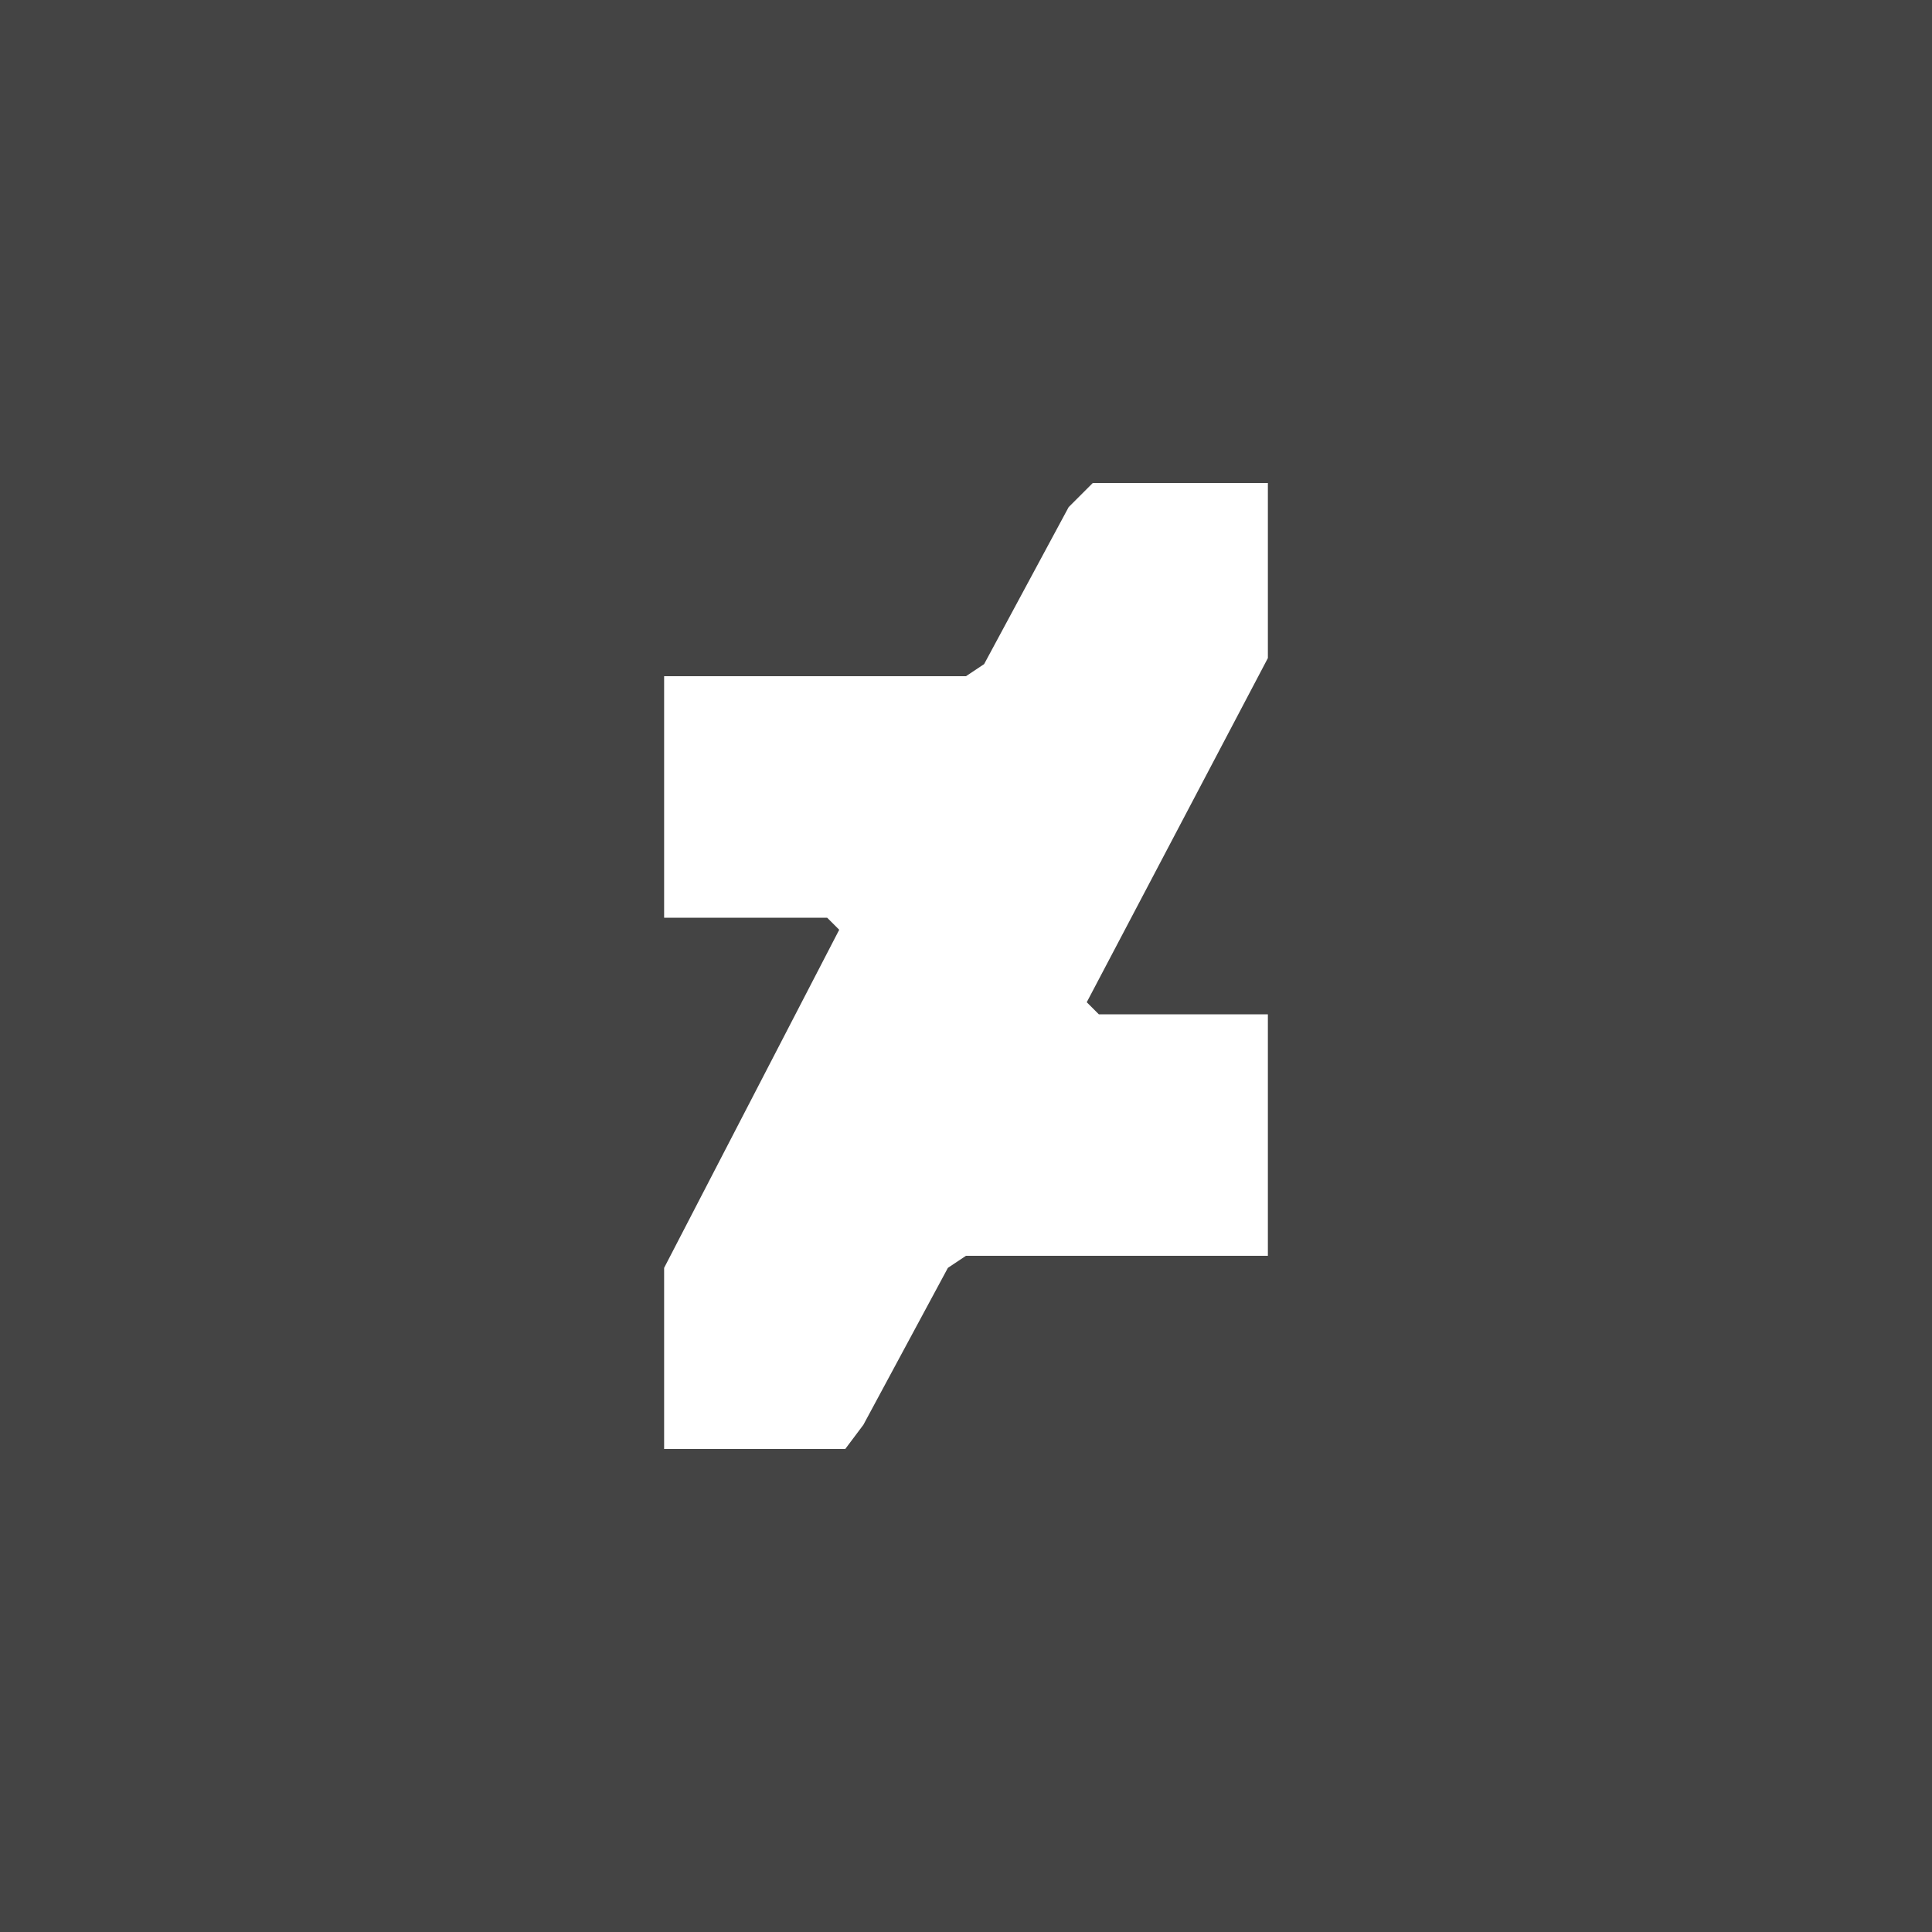 <?xml version="1.0" encoding="utf-8"?>
<!-- Generator: Adobe Illustrator 18.1.1, SVG Export Plug-In . SVG Version: 6.00 Build 0)  -->
<!DOCTYPE svg PUBLIC "-//W3C//DTD SVG 1.1//EN" "http://www.w3.org/Graphics/SVG/1.1/DTD/svg11.dtd">
<svg version="1.1" id="Layer_1" xmlns="http://www.w3.org/2000/svg" xmlns:xlink="http://www.w3.org/1999/xlink" x="0px" y="0px"
	 width="32px" height="32px" viewBox="0 0 32 32" enable-background="new 0 0 32 32" xml:space="preserve">
<path fill="#444444" d="M0,0v32h32V0H0z M21,10.9L18,16.6l0.2,0.2H21v4h-5L15.7,21l-1.4,2.6L14,24H11v-3l2.9-5.6l-0.2-0.2H11v-4h5
	l0.3-0.2l1.4-2.6L18.1,8H21V10.9z"/>
</svg>

